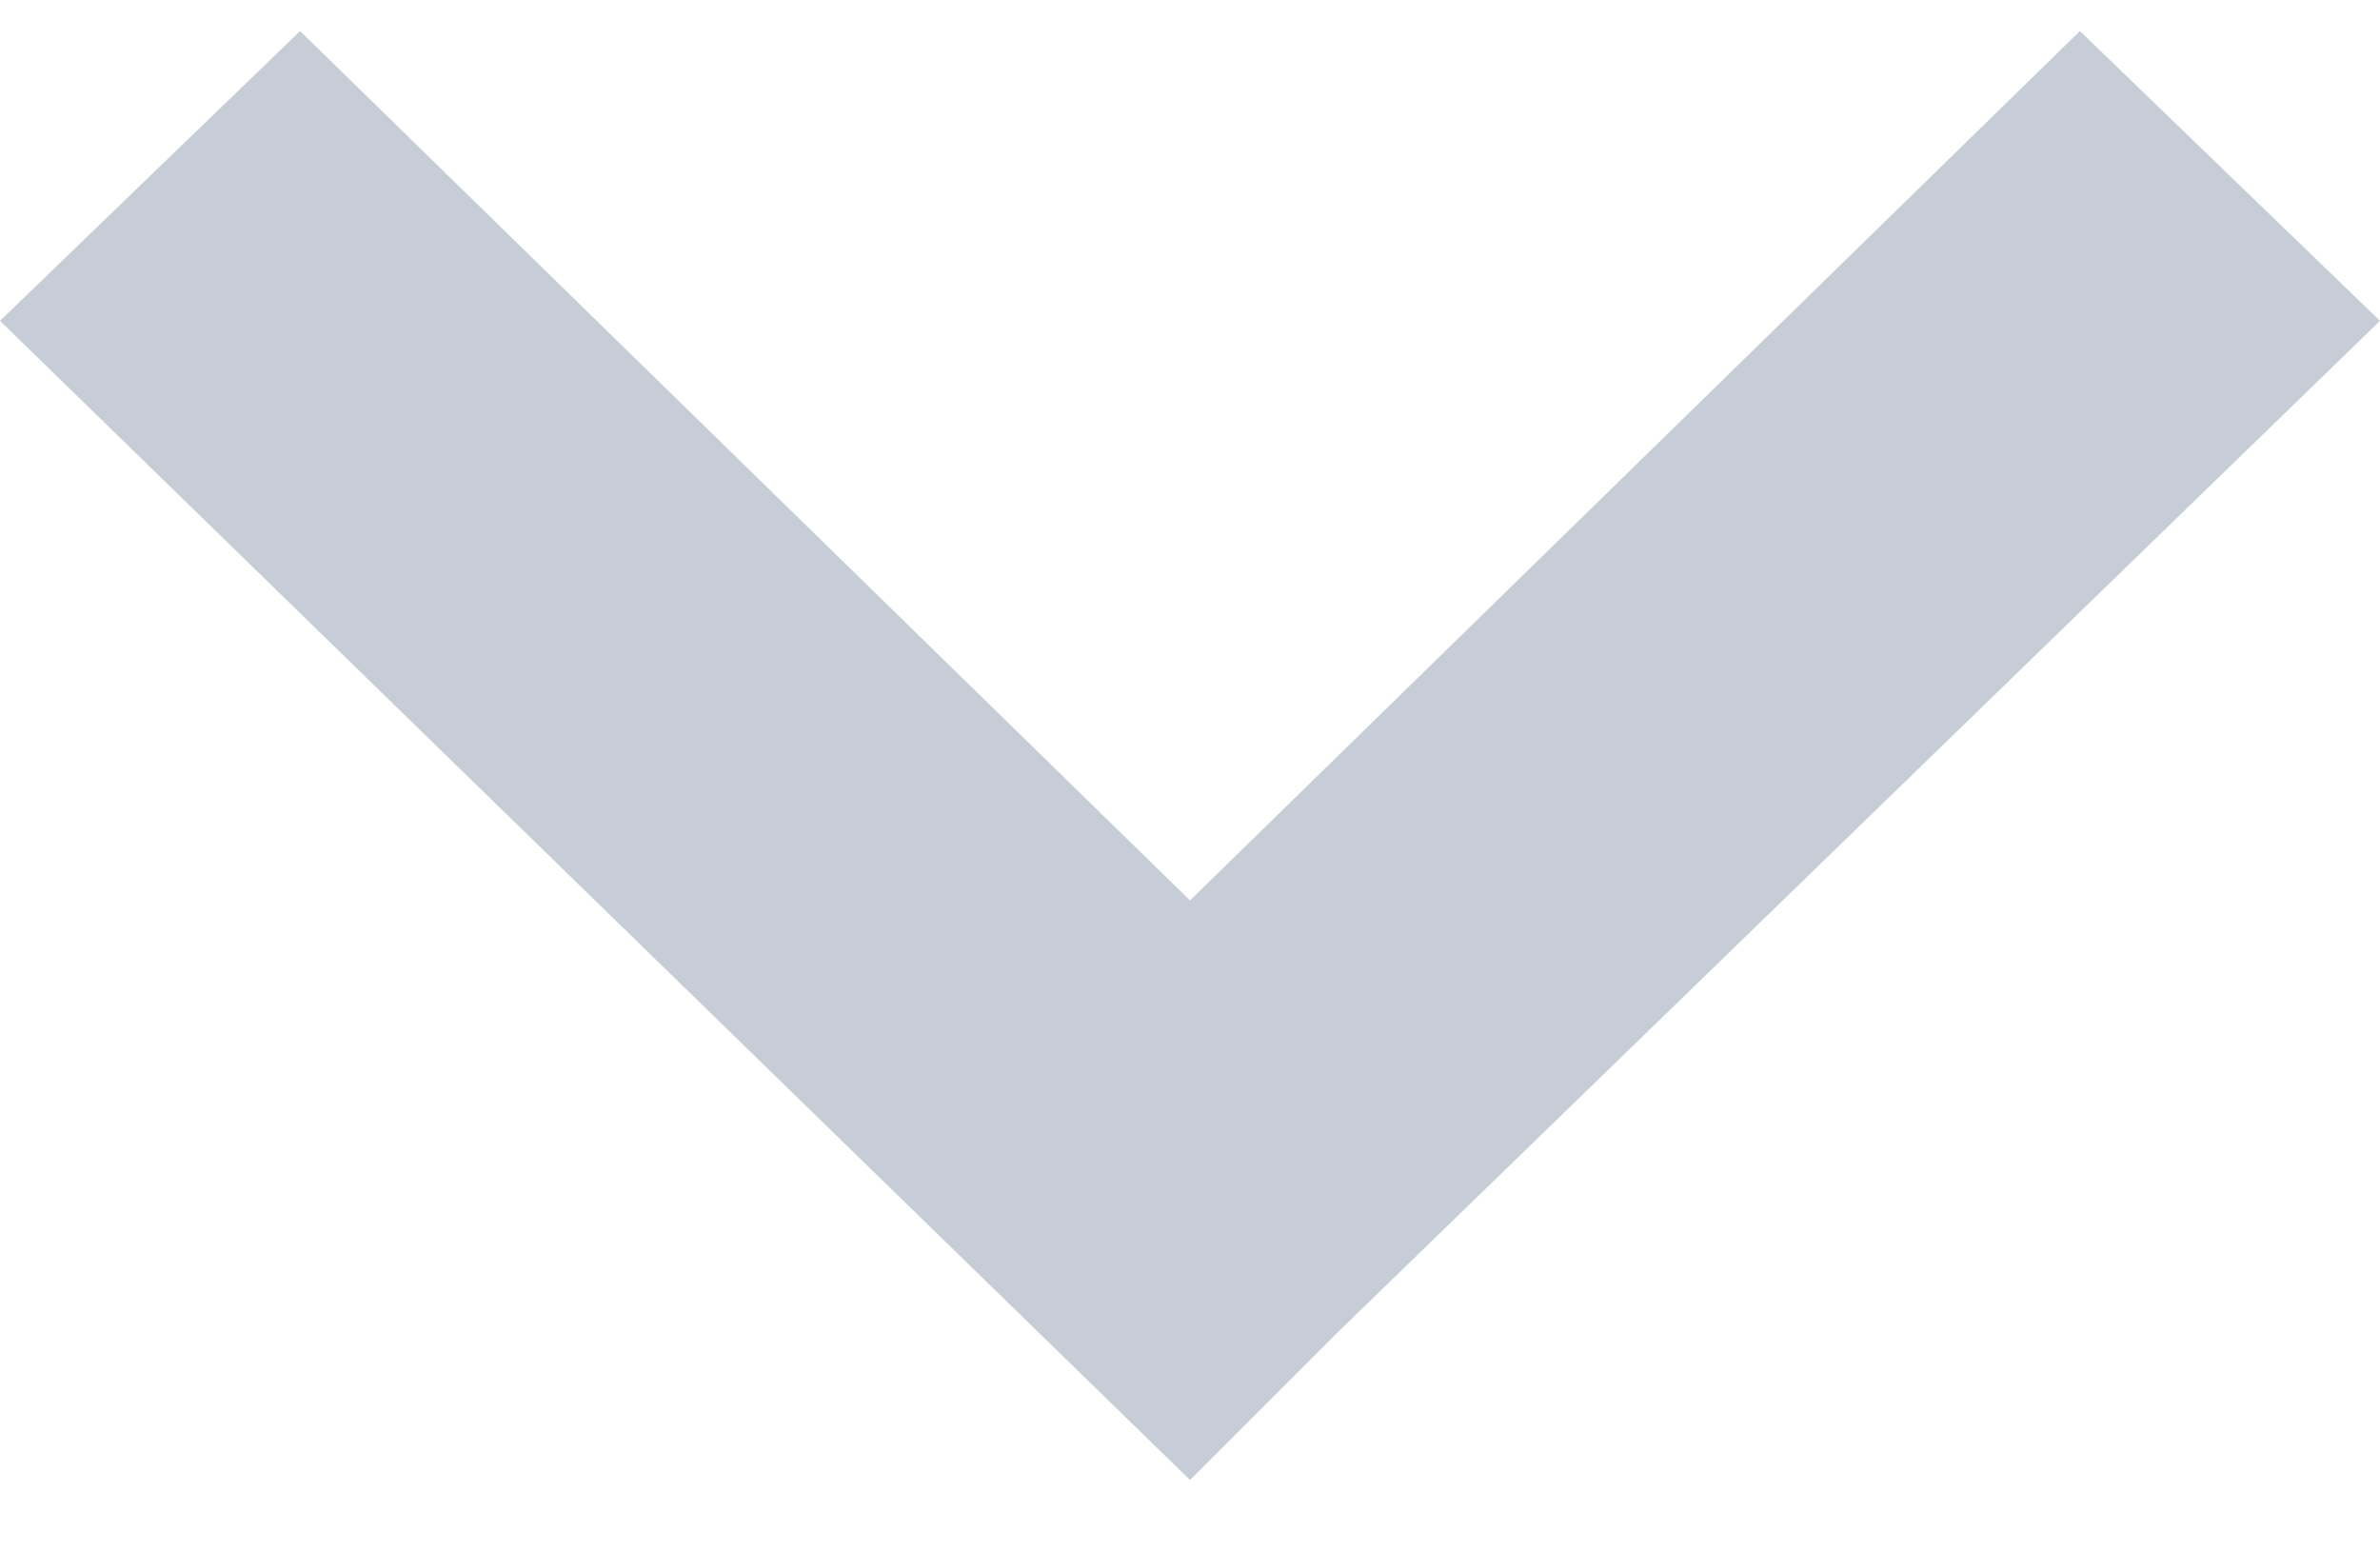 <?xml version="1.0" encoding="UTF-8" standalone="no"?>
<svg width="23px" height="15px" viewBox="0 0 23 15" version="1.1" xmlns="http://www.w3.org/2000/svg" xmlns:xlink="http://www.w3.org/1999/xlink">
    <!-- Generator: Sketch 49 (51002) - http://www.bohemiancoding.com/sketch -->
    <title>Slice 1</title>
    <desc>Created with Sketch.</desc>
    <defs></defs>
    <g id="Page-1" stroke="none" stroke-width="1" fill="none" fill-rule="evenodd">
        <g id="select-down-arrow" fill="#C6CDD6" fill-rule="nonzero">
            <polygon id="Shape" points="11.5 8.7 20.1 0.3 23 3.1 12.9 12.9 11.5 14.3 0 3.1 2.9 0.3"></polygon>
        </g>
    </g>
</svg>
